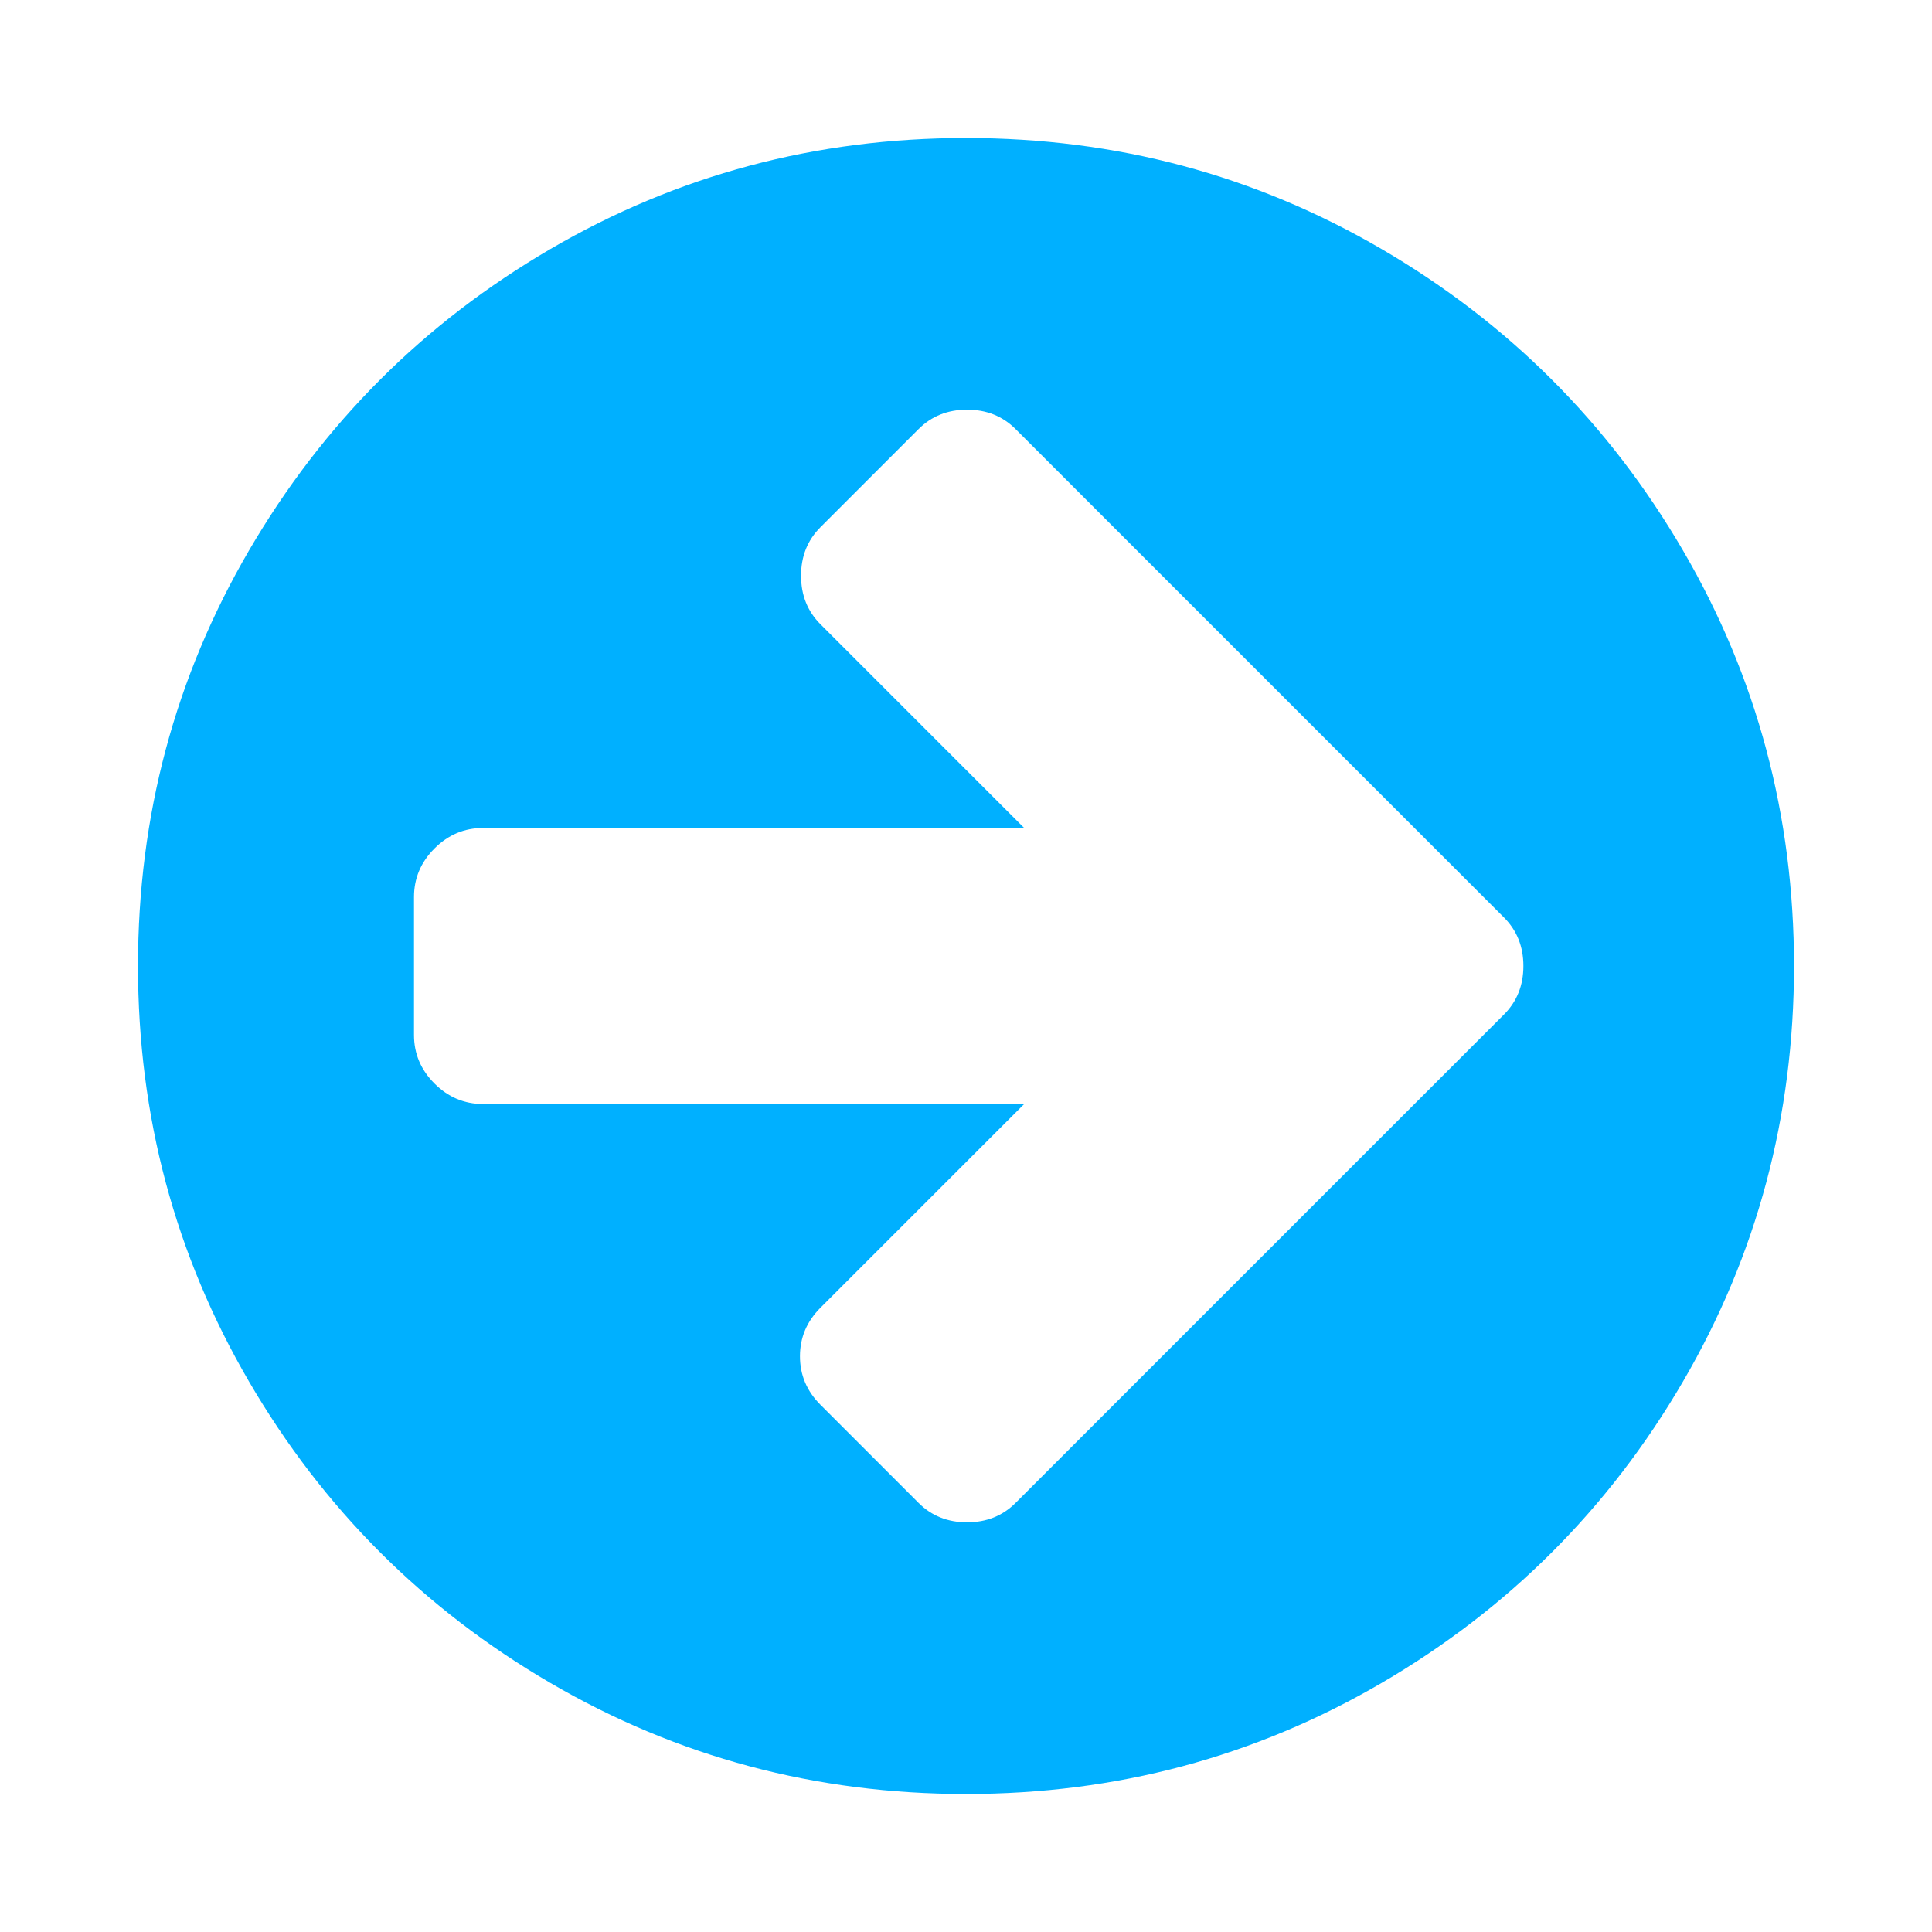 <svg width="1792" height="1792" xmlns="http://www.w3.org/2000/svg">

 <g>
  <title>background</title>
  <rect fill="none" id="canvas_background" height="402" width="582" y="-1" x="-1"/>
 </g>
 <g>
  <title>Layer 1</title>
  <path fill="#00b0ff" id="svg_1" d="m1413,896q0,-27 -18,-45l-91,-91l-362,-362q-18,-18 -45,-18t-45,18l-91,91q-18,18 -18,45t18,45l189,189l-502,0q-26,0 -45,19t-19,45l0,128q0,26 19,45t45,19l502,0l-189,189q-19,19 -19,45t19,45l91,91q18,18 45,18t45,-18l362,-362l91,-91q18,-18 18,-45zm251,0q0,209 -103,385.5t-279.5,279.5t-385.5,103t-385.5,-103t-279.5,-279.5t-103,-385.5t103,-385.5t279.5,-279.5t385.5,-103t385.5,103t279.5,279.5t103,385.5z"/>
 </g>
</svg>